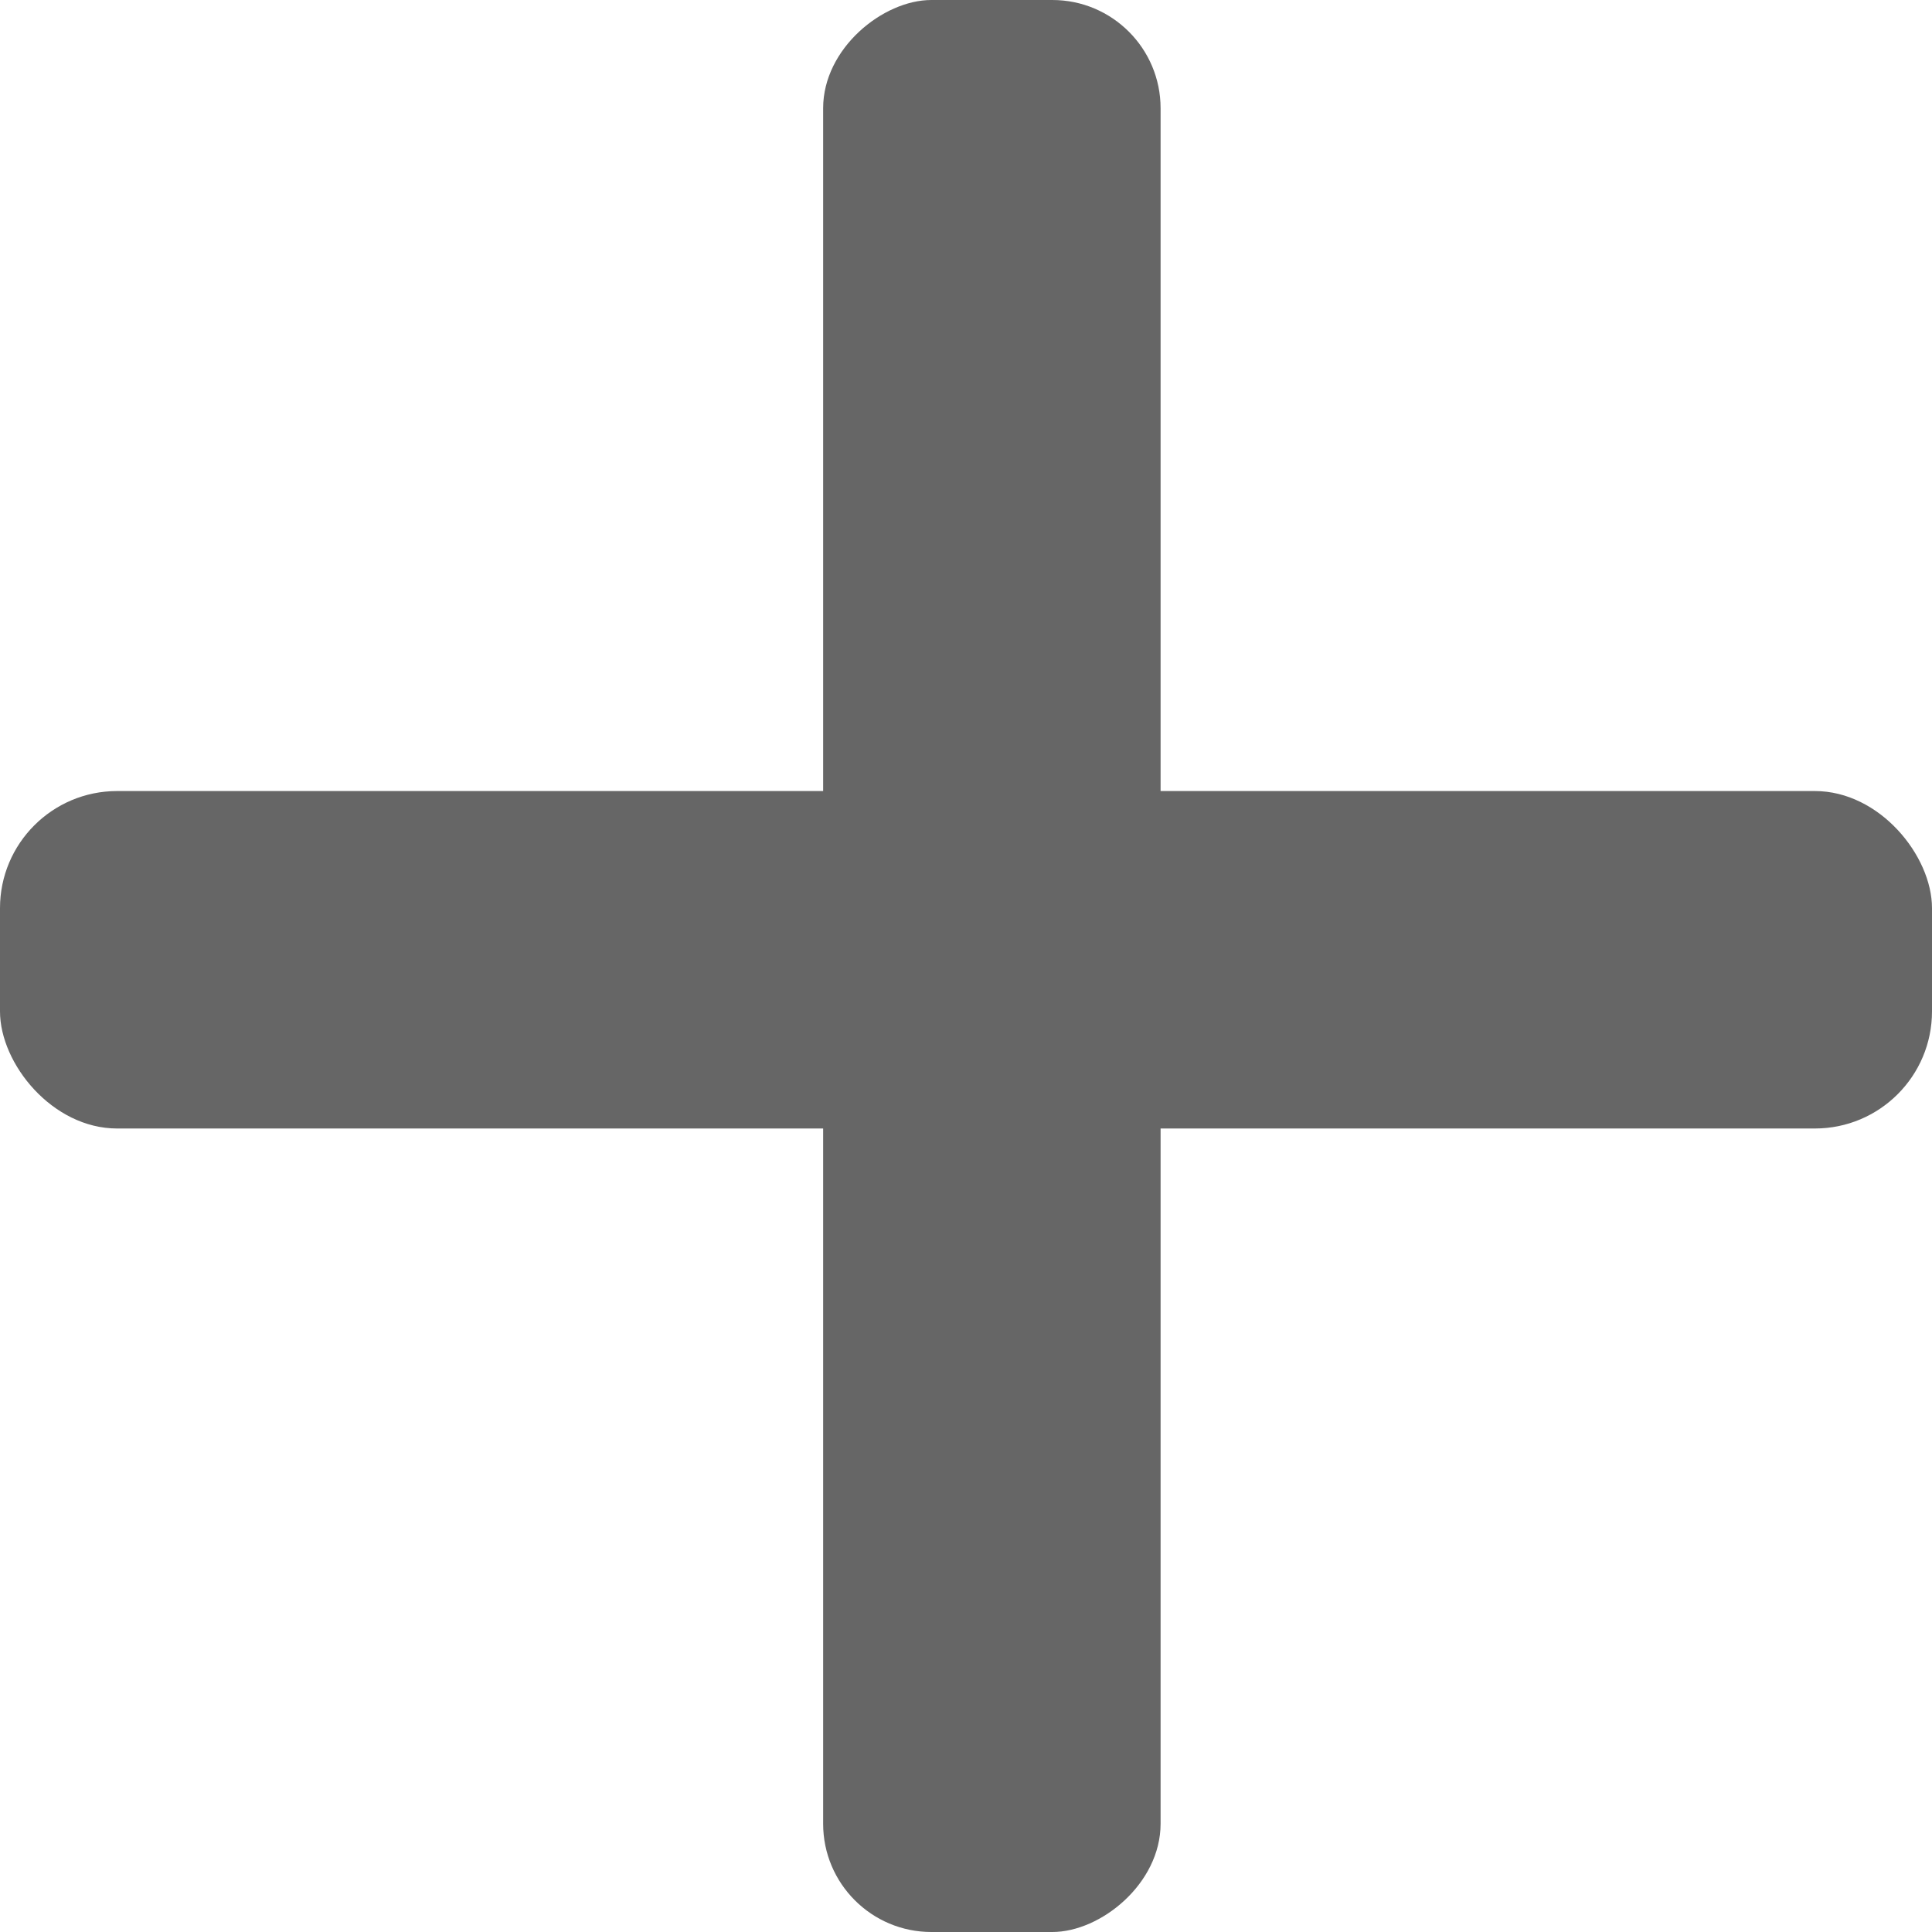 <svg xmlns="http://www.w3.org/2000/svg" viewBox="0 0 80.67 80.67"><defs><style>.cls-1{fill:#666;}</style></defs><g id="レイヤー_2" data-name="レイヤー 2"><g id="レイヤー_6" data-name="レイヤー 6"><rect class="cls-1" y="33.03" width="80.67" height="14.09" rx="4.89"/><rect class="cls-1" x="1.08" y="33.29" width="80.67" height="14.09" rx="4.52" transform="translate(81.75 -1.08) rotate(90)"/></g></g></svg>